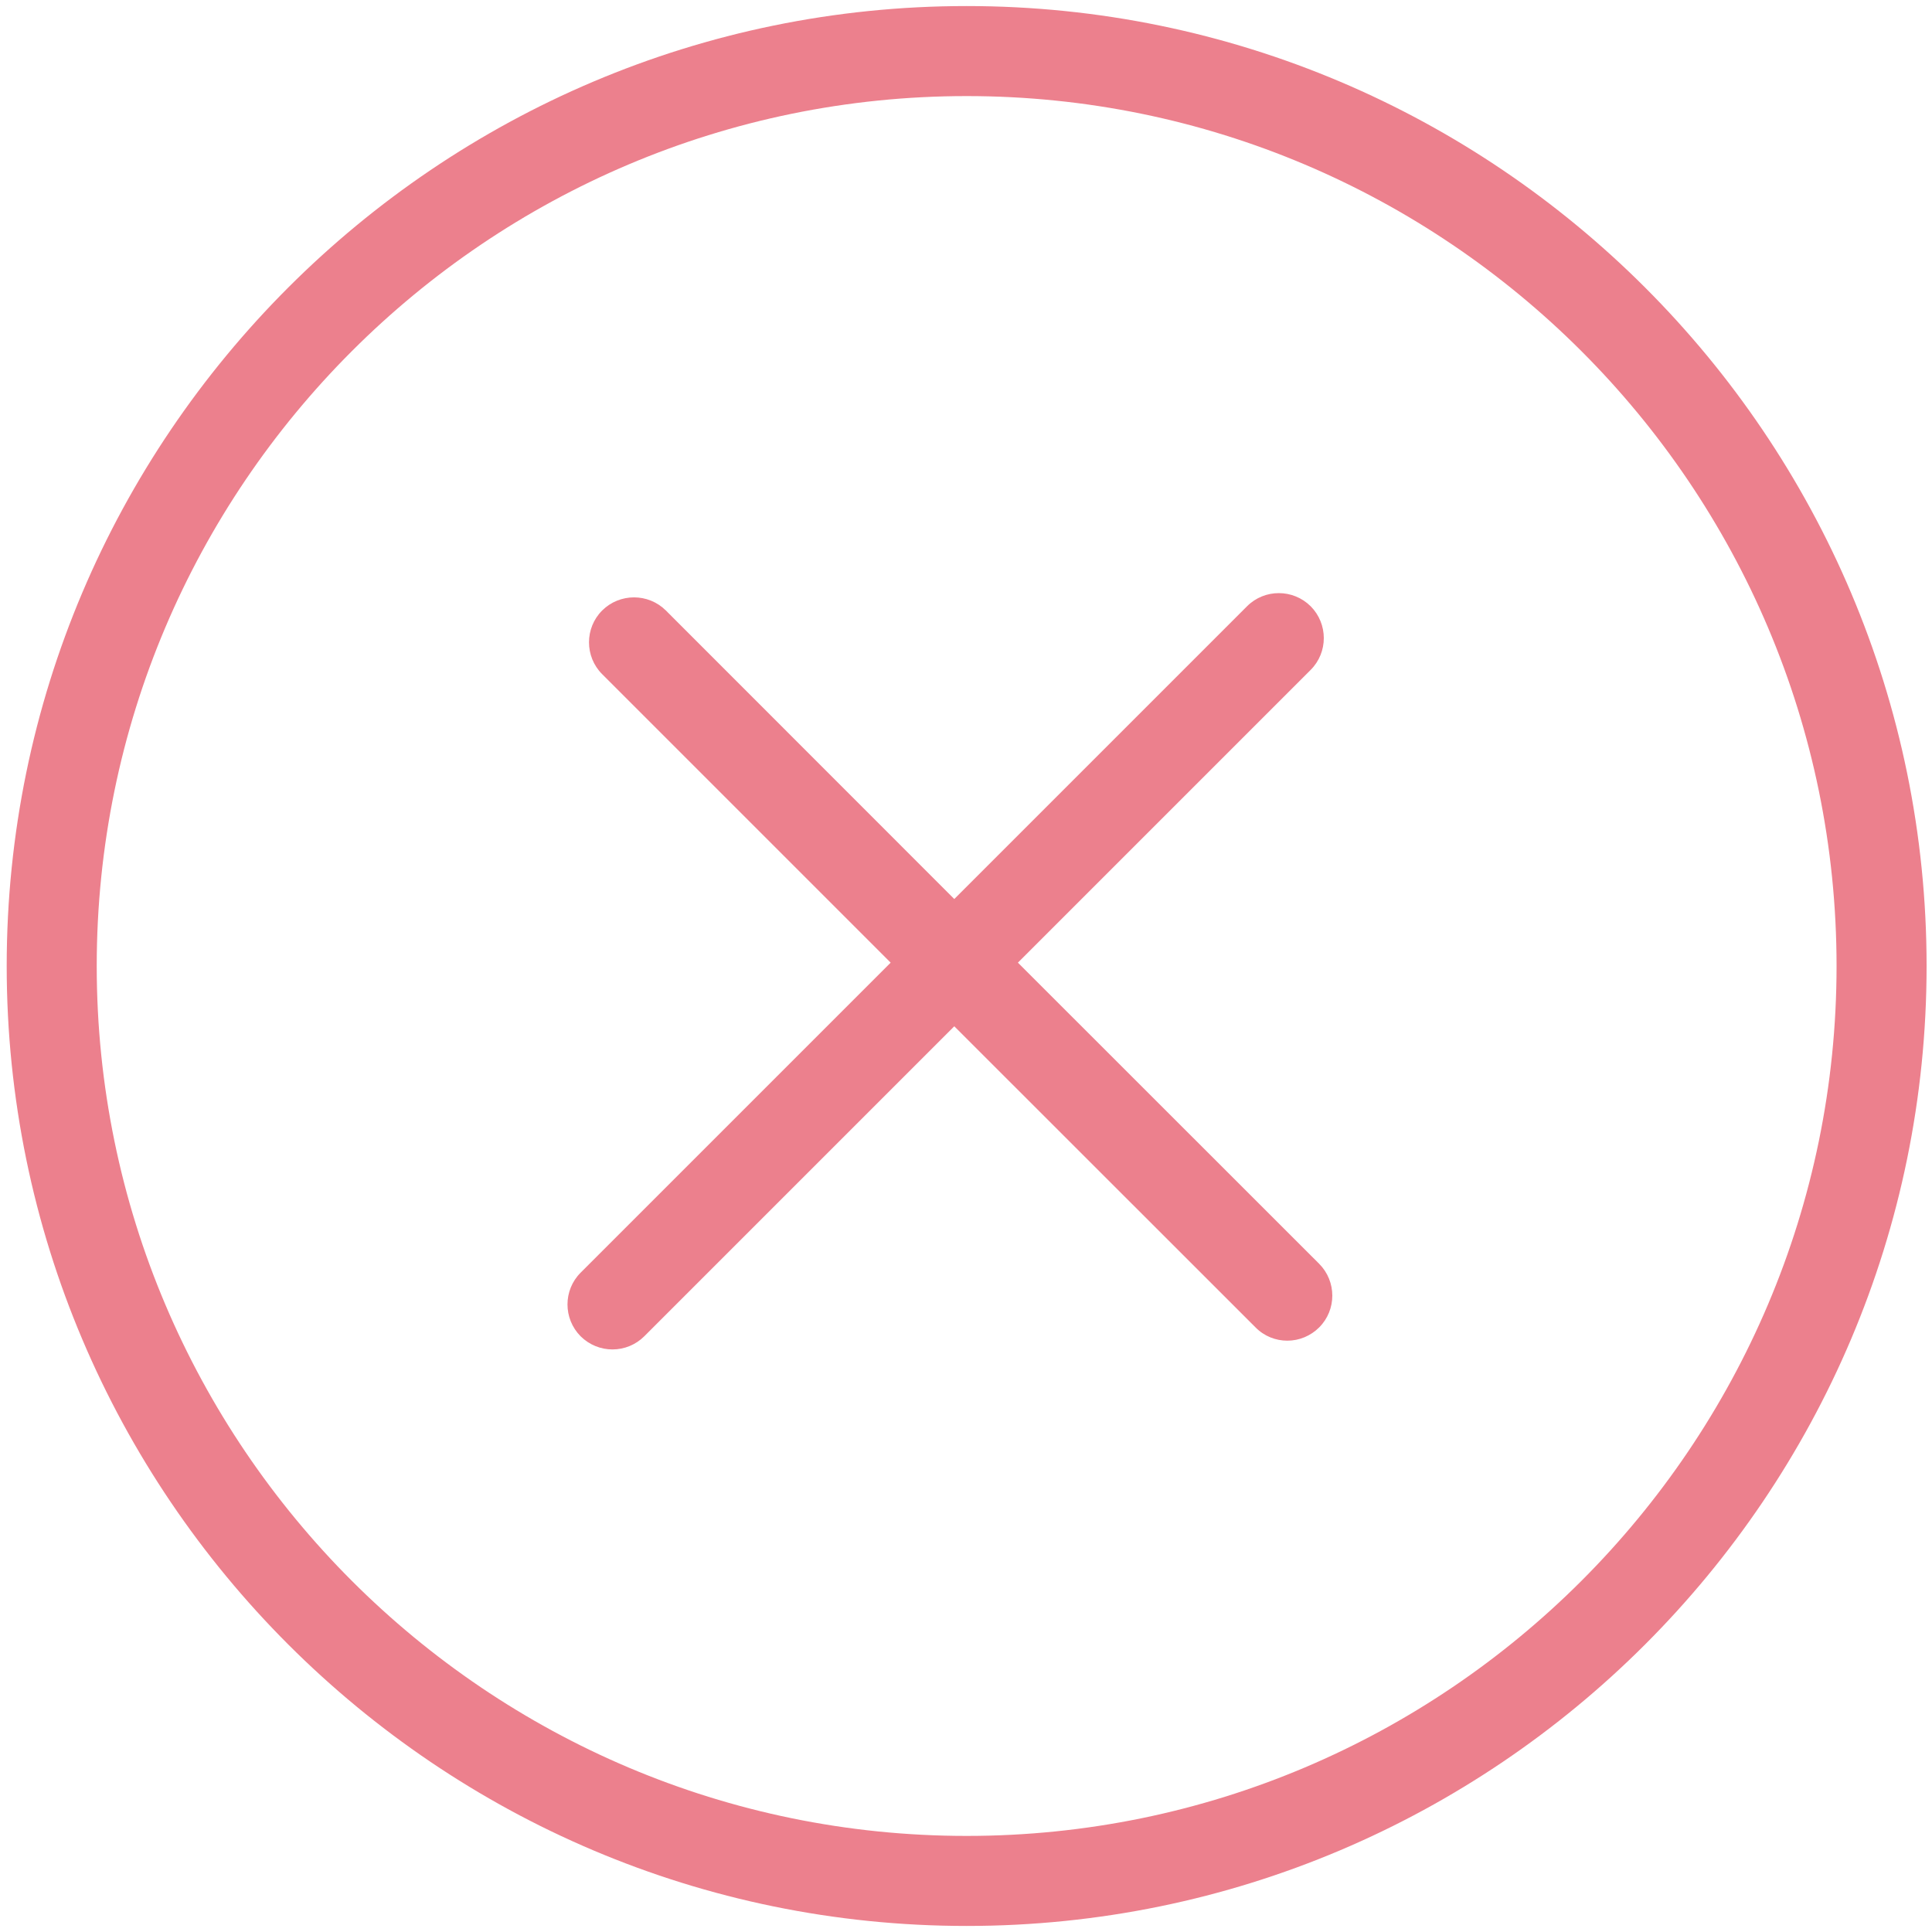 ﻿<?xml version="1.0" encoding="utf-8"?>
<svg version="1.1" xmlns:xlink="http://www.w3.org/1999/xlink" width="15px" height="15px" xmlns="http://www.w3.org/2000/svg">
  <g transform="matrix(1 0 0 1 -253 -32 )">
    <path d="M 14.958 7.5  C 14.958 3.391  11.615 0.047  7.505 0.047  C 3.396 0.047  0.052 3.391  0.052 7.5  C 0.052 11.609  3.396 14.953  7.505 14.953  C 11.615 14.953  14.958 11.609  14.958 7.5  Z M 14.259 7.5  C 14.259 11.224  11.229 14.254  7.505 14.254  C 3.781 14.254  0.751 11.224  0.751 7.5  C 0.751 3.776  3.781 0.746  7.505 0.746  C 11.229 0.746  14.259 3.776  14.259 7.5  Z M 7.903 7.474  L 10.242 9.812  C 10.378 9.949  10.378 10.17  10.242 10.306  C 10.176 10.372  10.087 10.409  9.995 10.409  C 9.905 10.409  9.816 10.375  9.748 10.306  L 7.409 7.968  L 5.002 10.375  C 4.937 10.44  4.848 10.477  4.755 10.477  C 4.666 10.477  4.577 10.443  4.508 10.375  C 4.372 10.238  4.372 10.017  4.508 9.881  L 6.915 7.474  L 4.675 5.234  C 4.539 5.098  4.539 4.876  4.675 4.74  C 4.812 4.604  5.033 4.604  5.17 4.74  L 7.409 6.98  L 9.682 4.707  C 9.818 4.571  10.039 4.571  10.176 4.707  C 10.312 4.844  10.312 5.065  10.176 5.201  L 7.903 7.474  Z " fill-rule="nonzero" fill="#ec808d" stroke="none" transform="matrix(1 0 0 1 253 32 )" />
  </g>
</svg>